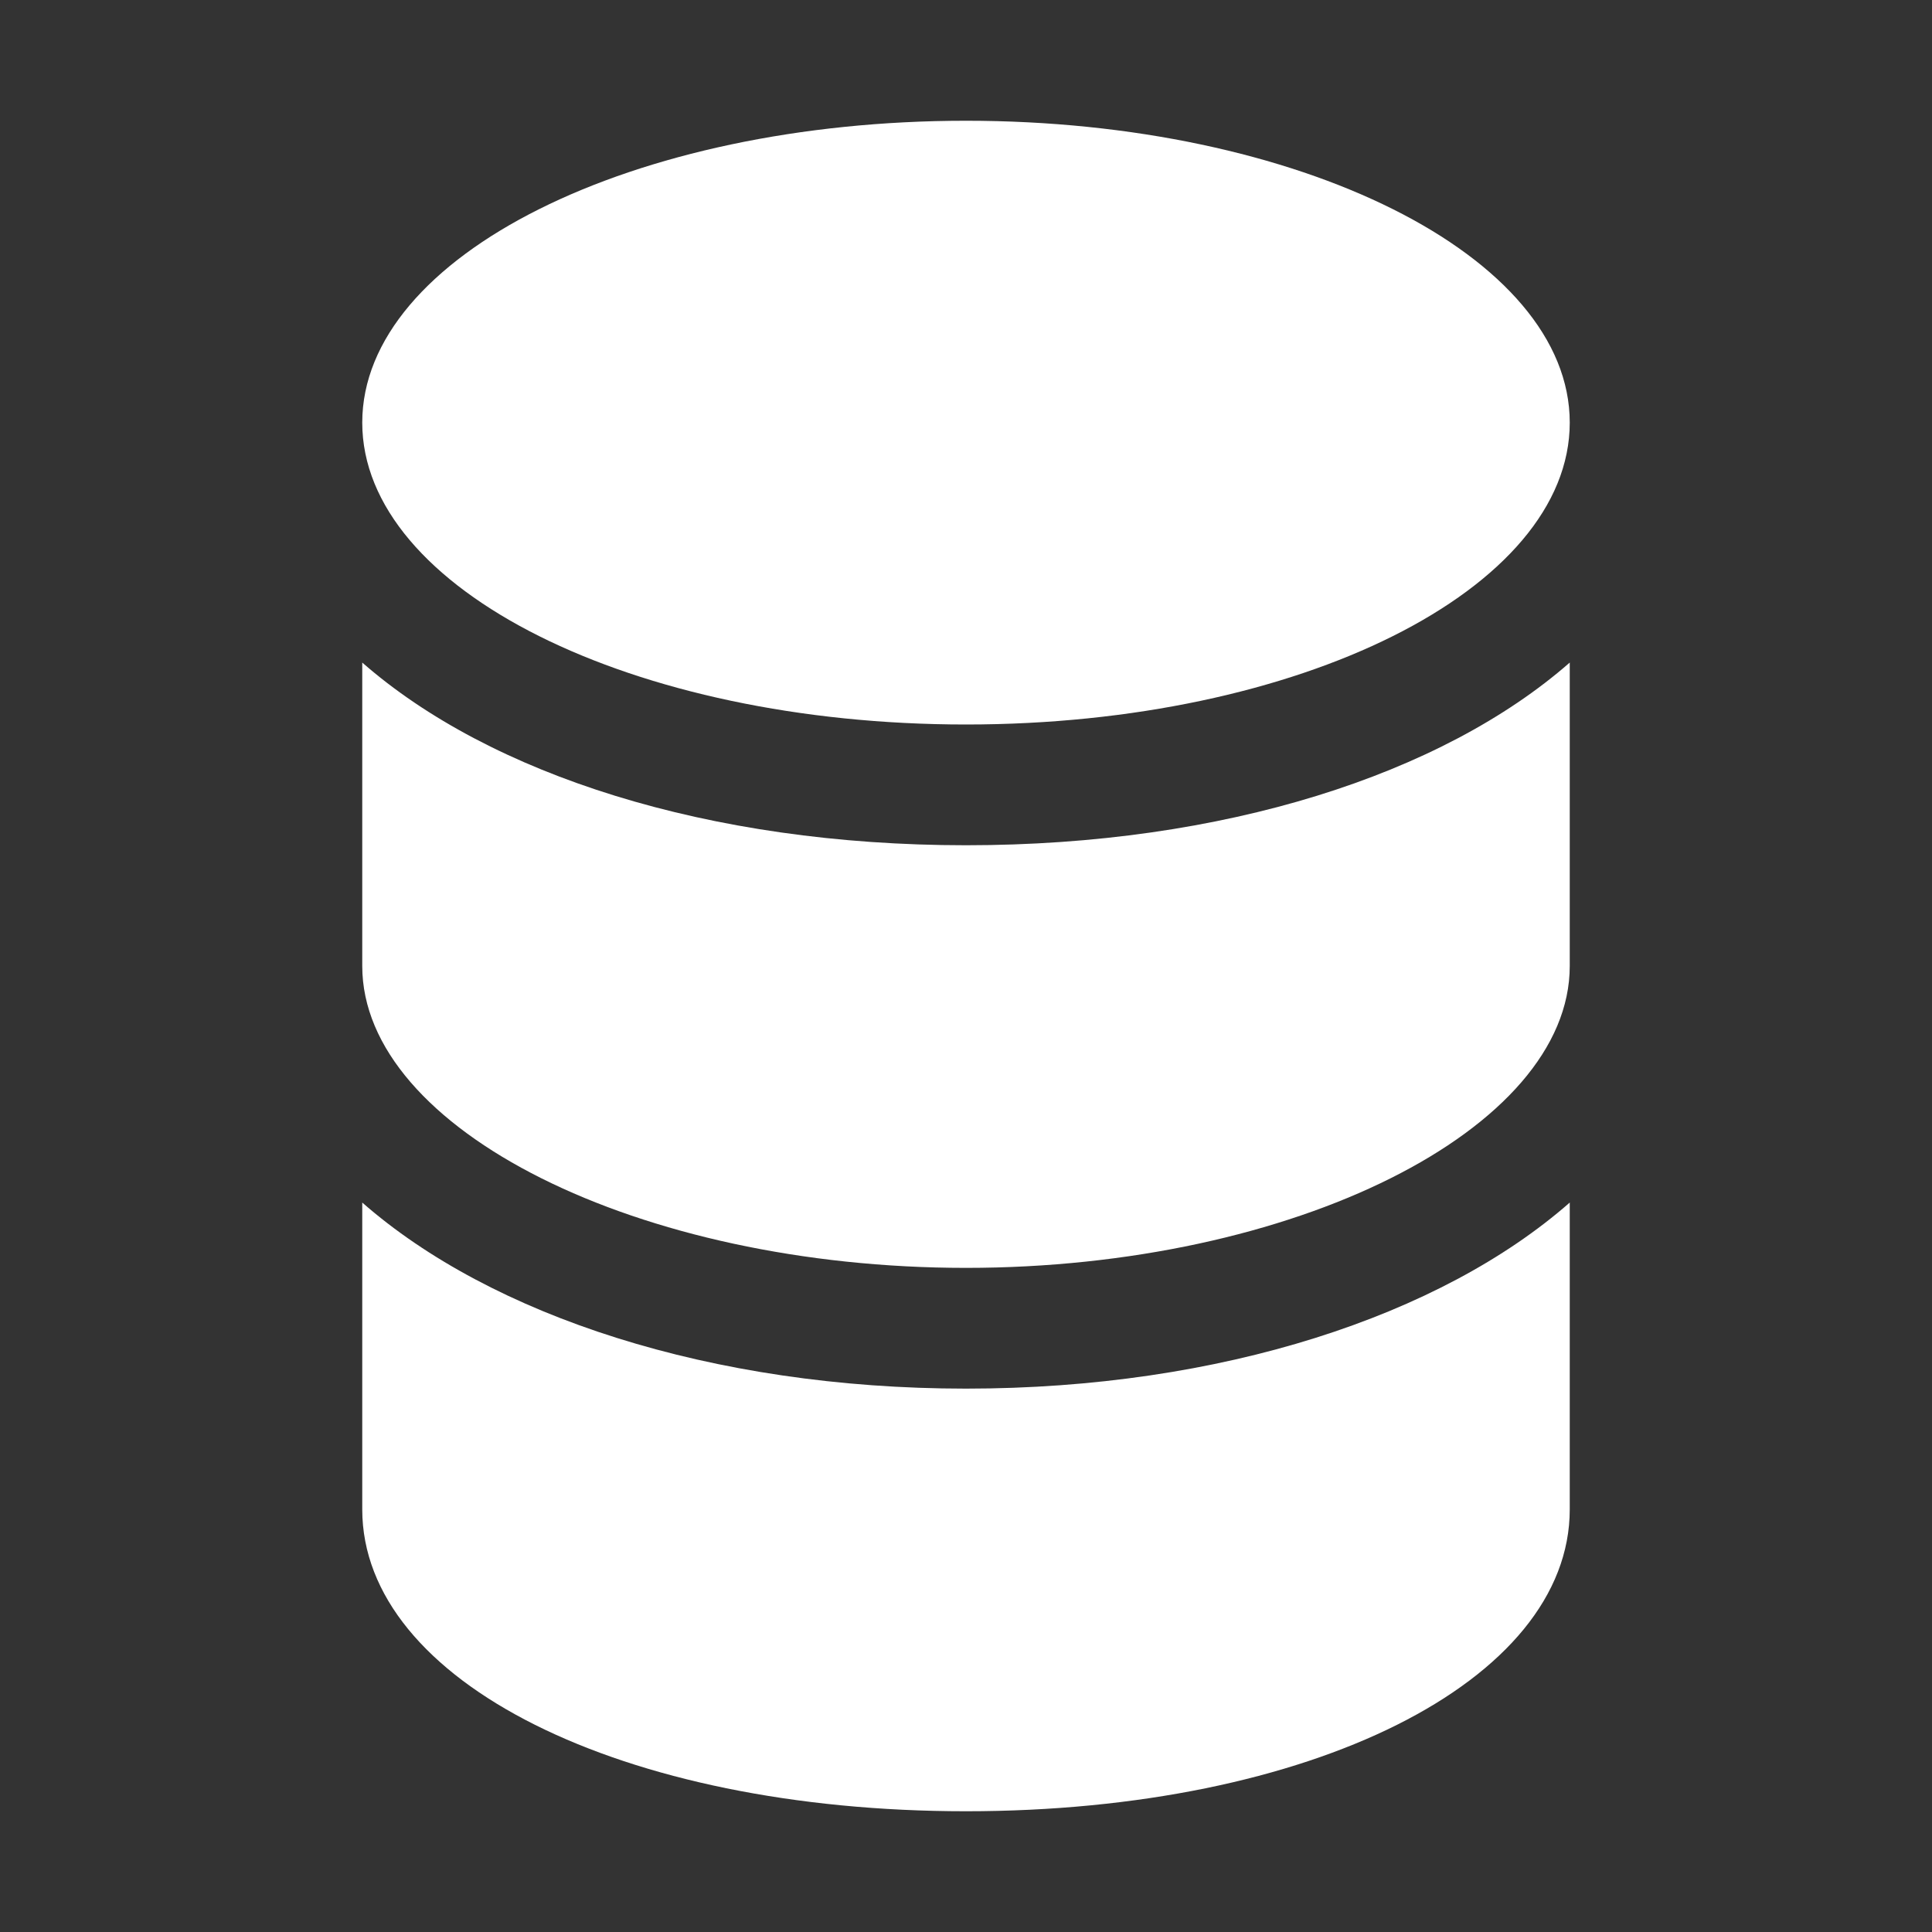 <svg width="16" height="16" viewBox="0 0 16 16" fill="none" xmlns="http://www.w3.org/2000/svg">
<rect x="0" y="0" width="16" height="16" fill="#333333" stroke="none"/>
<path d="M3 5.487V8C3 9.355 5.29 10.5 8 10.5C10.71 10.5 13 9.355 13 8V5.487C11.943 6.413 10.136 7 8 7C5.864 7 4.057 6.413 3 5.487ZM8 6C10.761 6 13 4.881 13 3.5C13 2.119 10.761 1 8 1C5.239 1 3 2.119 3 3.5C3 4.881 5.239 6 8 6ZM3 9.959V12.5C3 13.925 5.149 15 8 15C10.851 15 13 13.925 13 12.5V9.959C11.934 10.895 10.111 11.5 8 11.5C5.889 11.5 4.066 10.894 3 9.959Z" fill="#ffffff"/>
</svg>
